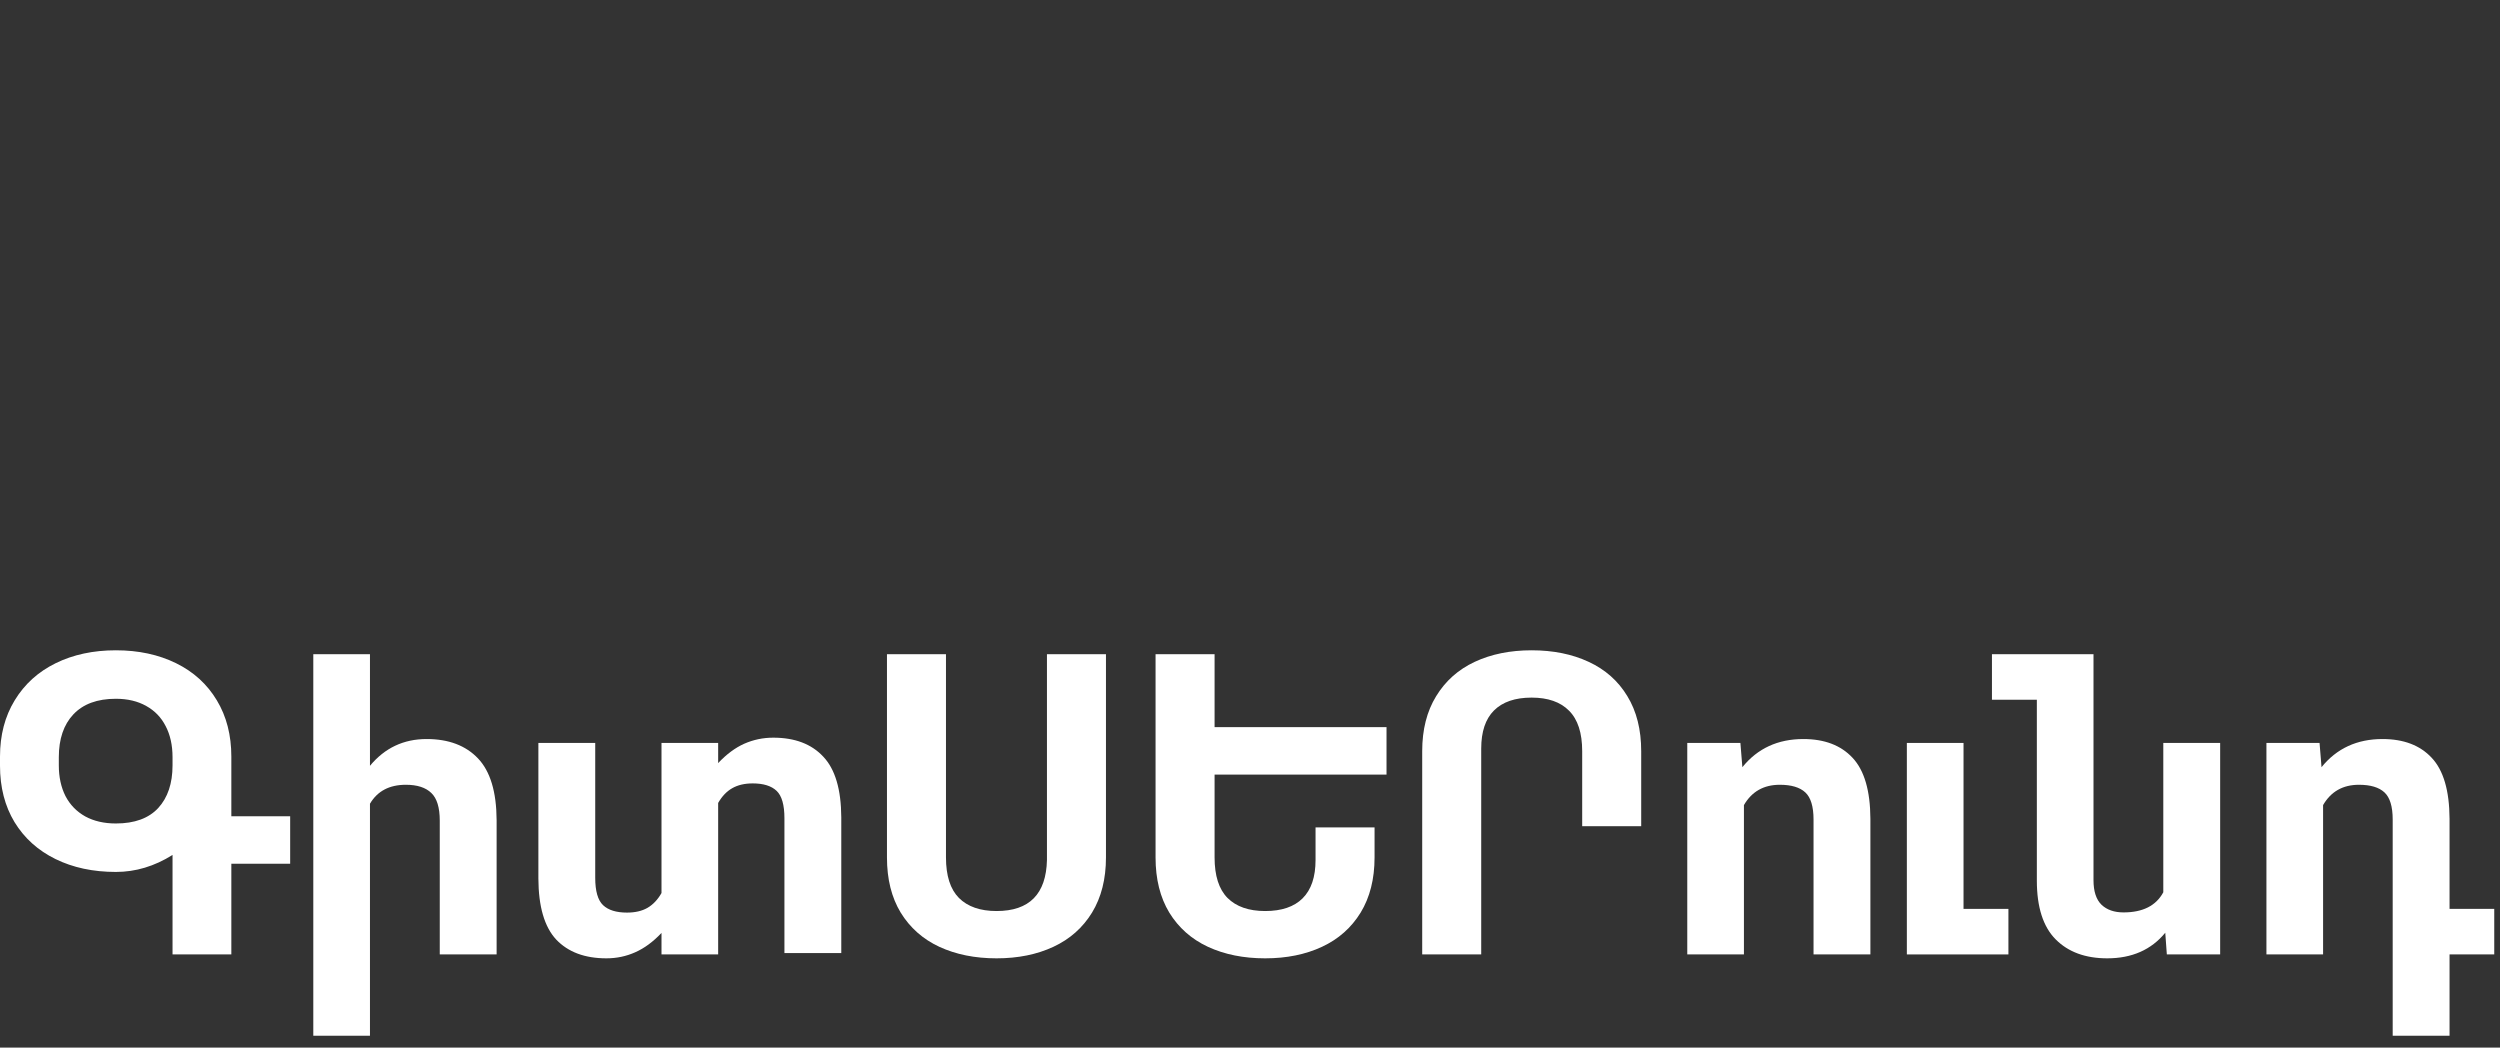 <svg width="210" height="88" viewBox="0 0 210 88" fill="none" xmlns="http://www.w3.org/2000/svg">
    <rect x="0" y="0" width="210" height="88" fill="#333333" stroke="none"/>
    <path
        d="M24.374 72.554H19.433V80.172H14.493V71.815C12.977 72.767 11.391 73.243 9.733 73.243C7.823 73.243 6.132 72.882 4.661 72.16C3.189 71.437 2.042 70.403 1.219 69.057C0.406 67.71 0 66.129 0 64.312V63.557C0 61.751 0.412 60.175 1.235 58.828C2.059 57.471 3.206 56.431 4.677 55.709C6.148 54.987 7.834 54.625 9.733 54.625C11.633 54.625 13.318 54.987 14.789 55.709C16.26 56.431 17.402 57.471 18.215 58.828C19.027 60.175 19.433 61.751 19.433 63.557V68.564H24.374V72.554ZM9.733 69.172C11.303 69.172 12.489 68.739 13.29 67.875C14.092 66.999 14.493 65.806 14.493 64.296V63.606C14.493 62.599 14.3 61.729 13.916 60.996C13.543 60.262 12.999 59.699 12.286 59.304C11.572 58.9 10.721 58.697 9.733 58.697C8.174 58.697 6.983 59.135 6.159 60.011C5.347 60.875 4.941 62.074 4.941 63.606V64.296C4.941 65.27 5.127 66.129 5.501 66.873C5.885 67.606 6.439 68.176 7.164 68.581C7.889 68.975 8.745 69.172 9.733 69.172Z"
        fill="white" />
    <path
        d="M34.09 65.921C32.707 65.921 31.703 66.452 31.077 67.513V87.001H26.317V54.954H31.077V64.328C32.317 62.829 33.904 62.079 35.836 62.079C37.681 62.079 39.119 62.621 40.151 63.705C41.183 64.788 41.705 66.517 41.716 68.893V80.172H36.94V68.942C36.94 67.836 36.704 67.059 36.231 66.611C35.759 66.151 35.046 65.921 34.09 65.921Z"
        fill="white" />
    <path
        d="M64.953 61.964C66.765 61.964 68.165 62.495 69.153 63.557C70.152 64.608 70.657 66.309 70.668 68.663V80.057H65.892V68.728C65.892 67.612 65.672 66.846 65.233 66.43C64.794 66.014 64.124 65.806 63.224 65.806C62.543 65.806 61.967 65.943 61.495 66.216C61.034 66.479 60.644 66.89 60.325 67.448V80.172H55.566V78.366C54.863 79.11 54.128 79.652 53.359 79.991C52.602 80.33 51.795 80.5 50.938 80.5C49.127 80.5 47.721 79.975 46.722 78.924C45.734 77.862 45.234 76.155 45.224 73.802V62.407H49.999V73.736C49.999 74.852 50.219 75.618 50.658 76.034C51.097 76.45 51.767 76.658 52.667 76.658C53.348 76.658 53.919 76.527 54.38 76.264C54.852 75.991 55.248 75.575 55.566 75.016V62.407H60.325V64.099C61.028 63.354 61.758 62.812 62.516 62.473C63.284 62.134 64.097 61.964 64.953 61.964Z"
        fill="white" />
    <path
        d="M87.944 54.954H92.901V72.028C92.901 73.834 92.511 75.378 91.731 76.658C90.952 77.928 89.871 78.886 88.487 79.531C87.104 80.177 85.512 80.5 83.711 80.5C81.9 80.5 80.297 80.177 78.902 79.531C77.519 78.886 76.438 77.928 75.658 76.658C74.889 75.389 74.505 73.845 74.505 72.028V54.954H79.462V72.028C79.462 73.561 79.825 74.694 80.549 75.427C81.285 76.16 82.339 76.527 83.711 76.527C86.467 76.527 87.878 75.099 87.944 72.242V54.954Z"
        fill="white" />
    <path
        d="M102.025 65.067V72.028C102.025 73.561 102.387 74.694 103.112 75.427C103.847 76.16 104.901 76.527 106.274 76.527C107.657 76.527 108.705 76.171 109.419 75.46C110.144 74.737 110.506 73.665 110.506 72.242V69.5H115.463V72.028C115.463 73.834 115.073 75.378 114.294 76.658C113.514 77.928 112.433 78.886 111.049 79.531C109.666 80.177 108.074 80.5 106.274 80.5C104.462 80.5 102.859 80.177 101.465 79.531C100.081 78.886 99 77.928 98.22 76.658C97.452 75.389 97.067 73.845 97.067 72.028V54.954H102.025V61.078H116.468V65.067H102.025Z"
        fill="white" />
    <path
        d="M124.422 80.172H119.465V63.097C119.465 61.291 119.855 59.753 120.634 58.484C121.414 57.203 122.495 56.24 123.879 55.594C125.262 54.948 126.854 54.625 128.655 54.625C130.466 54.625 132.064 54.948 133.447 55.594C134.841 56.24 135.923 57.197 136.691 58.467C137.471 59.737 137.861 61.28 137.861 63.097V69.401H132.904V63.097C132.904 61.565 132.536 60.432 131.8 59.699C131.076 58.965 130.027 58.599 128.655 58.599C127.271 58.599 126.217 58.96 125.493 59.682C124.779 60.394 124.422 61.461 124.422 62.884V80.172Z"
        fill="white" />
    <path
        d="M149.504 65.921C148.154 65.921 147.149 66.49 146.49 67.628V80.172H141.731V62.407H146.194L146.359 64.443C147.632 62.867 149.34 62.079 151.481 62.079C153.259 62.079 154.637 62.605 155.614 63.655C156.602 64.706 157.102 66.413 157.113 68.778V80.172H152.337V68.843C152.337 67.749 152.106 66.988 151.645 66.561C151.184 66.134 150.47 65.921 149.504 65.921Z"
        fill="white" />
    <path d="M168.707 76.346V80.172H160.176V62.407H164.936V76.346H168.707Z" fill="white" />
    <path
        d="M186.493 62.407V80.172H182.014L181.882 78.349C180.707 79.783 179.082 80.5 177.007 80.5C175.174 80.5 173.73 79.969 172.676 78.907C171.622 77.846 171.095 76.199 171.095 73.966V58.779H167.324V54.954H175.854V73.933C175.854 74.874 176.079 75.564 176.53 76.001C176.98 76.428 177.595 76.642 178.374 76.642C179.999 76.642 181.113 76.078 181.717 74.951V62.407H186.493Z"
        fill="white" />
    <path
        d="M209.517 80.172H205.762V87.001H200.986V68.843C200.986 67.749 200.755 66.988 200.294 66.561C199.833 66.134 199.119 65.921 198.153 65.921C196.803 65.921 195.798 66.49 195.139 67.628V80.172H190.38V62.407H194.843L195.008 64.443C196.281 62.867 197.989 62.079 200.13 62.079C201.908 62.079 203.286 62.605 204.263 63.655C205.251 64.706 205.751 66.413 205.762 68.778V76.346H209.517V80.172Z"
        fill="white" />
</svg>